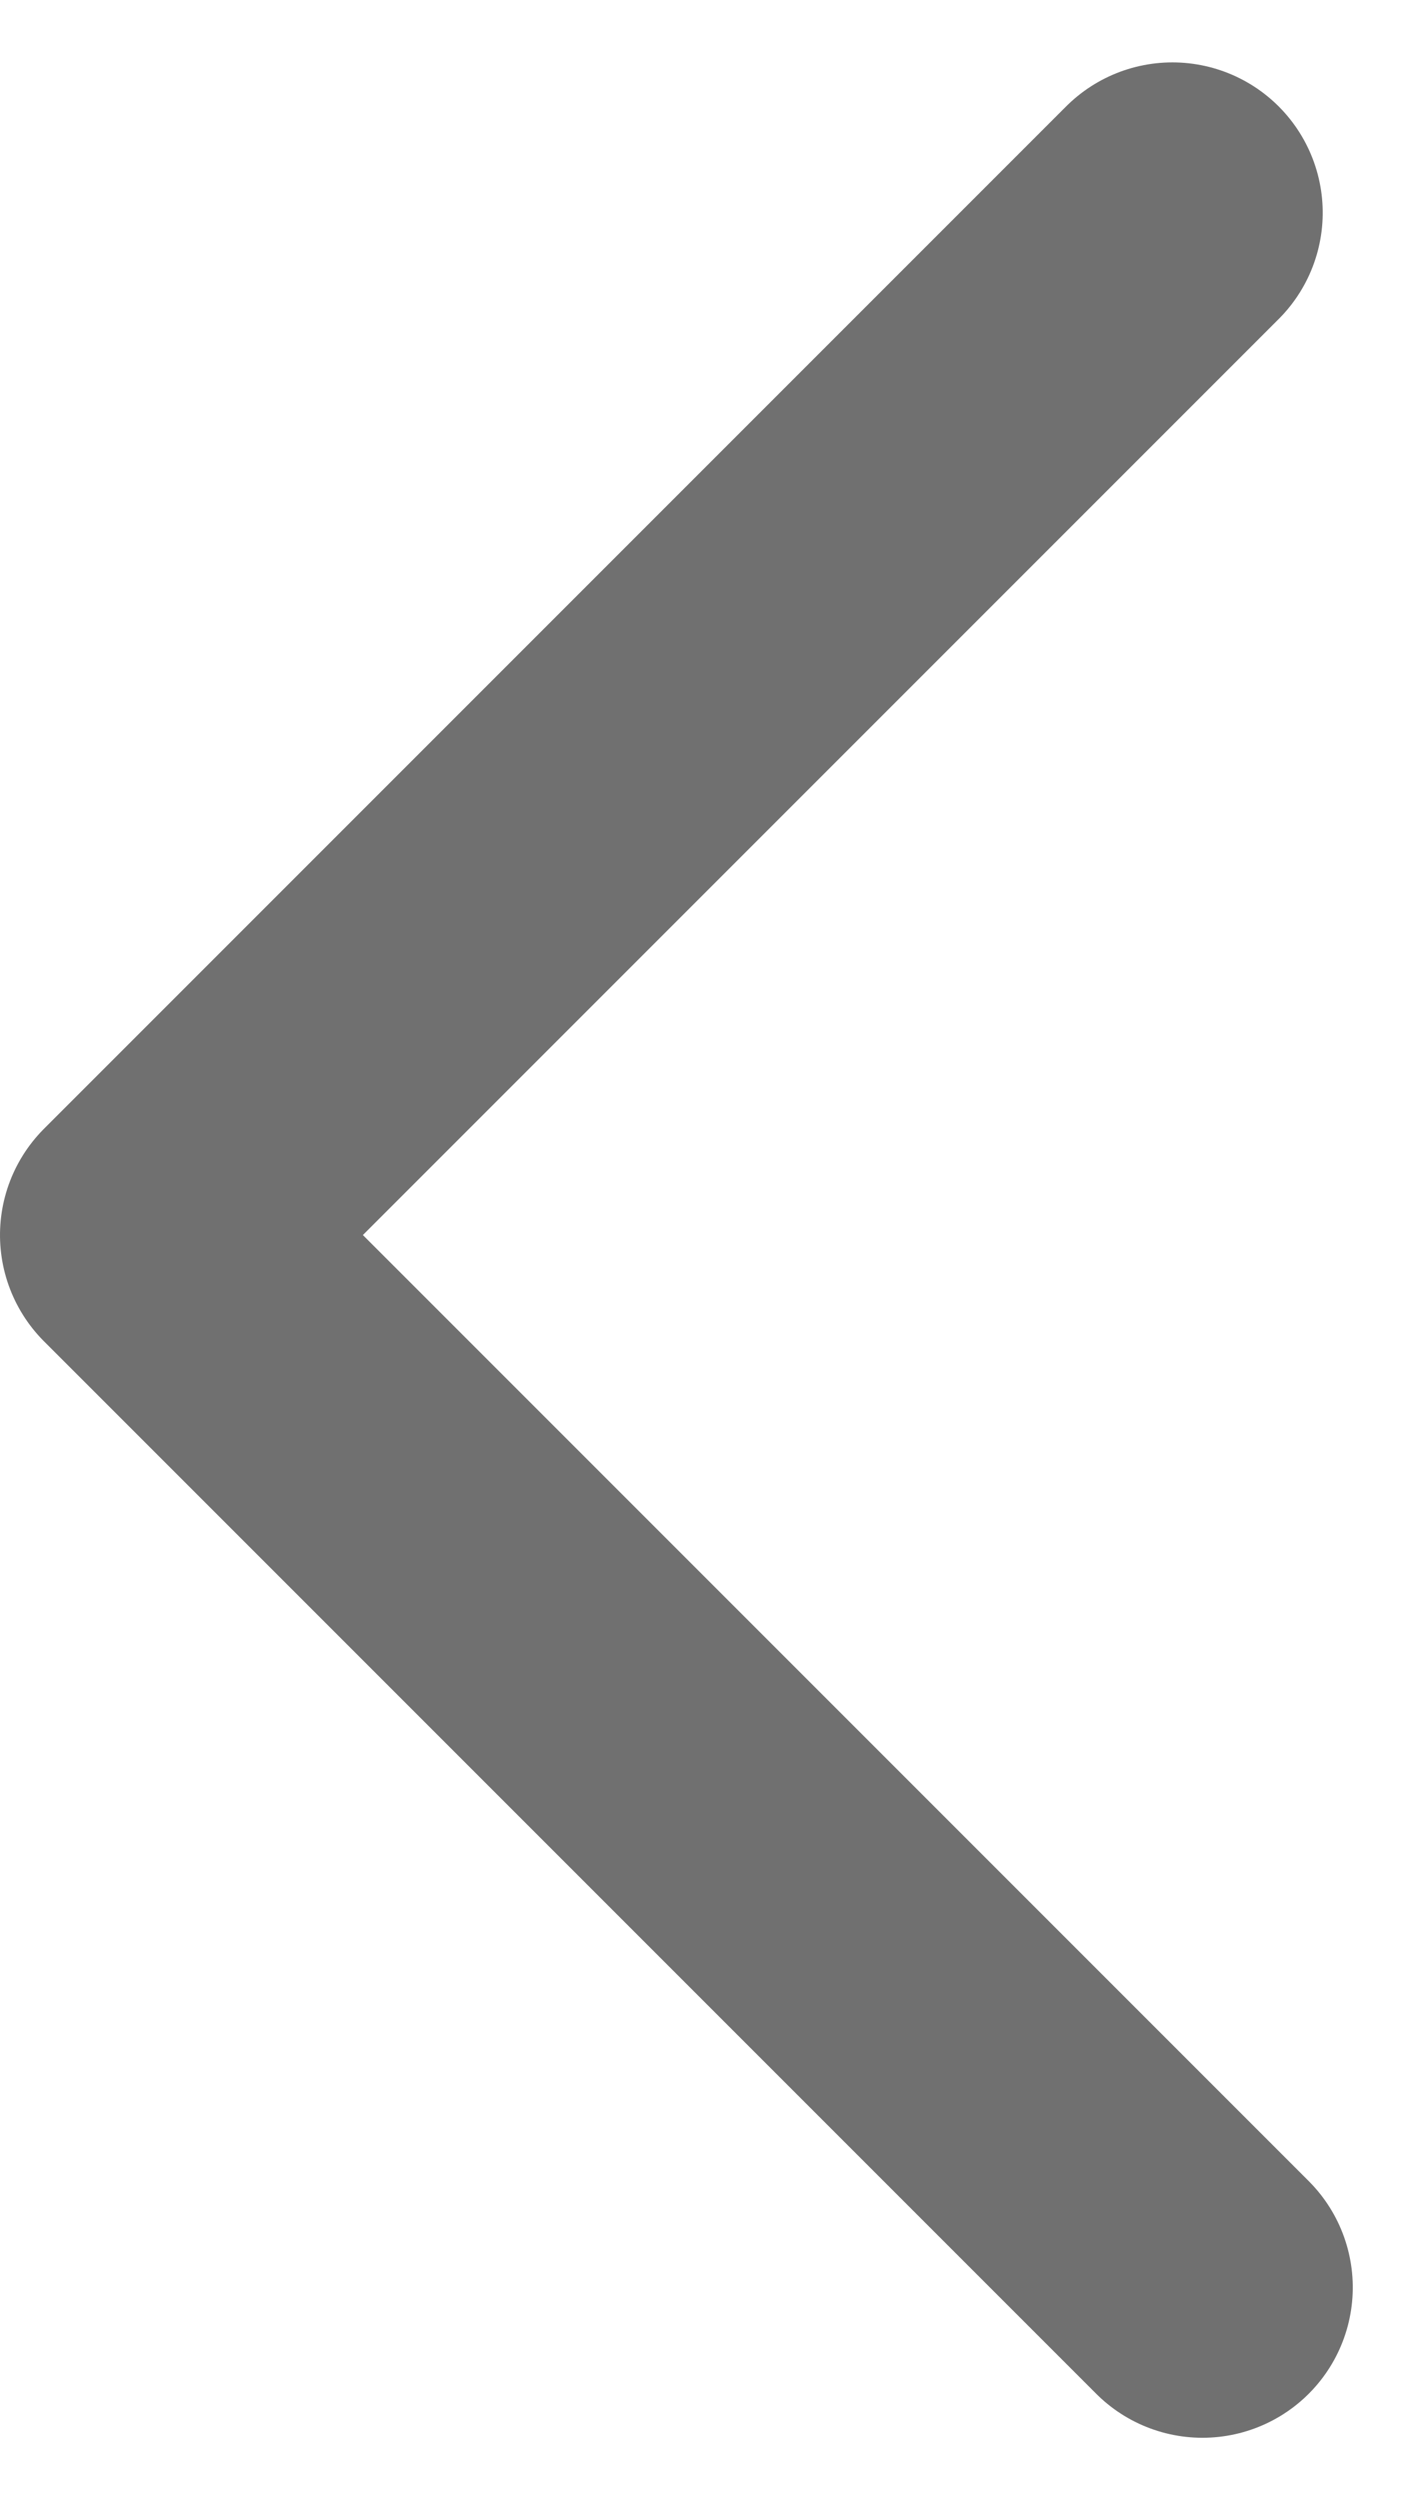 <svg xmlns="http://www.w3.org/2000/svg" width="9.414" height="16.628" viewBox="0 0 9.414 16.628">
  <path id="Path_1" data-name="Path 1" d="M182.144-79.876l6.8,6.8,4.125-4.125,2.875-2.875" transform="translate(-72.076 -180.729) rotate(90)" fill="none" stroke="#707070" stroke-linecap="round" stroke-linejoin="round" stroke-width="2"/>
</svg>
